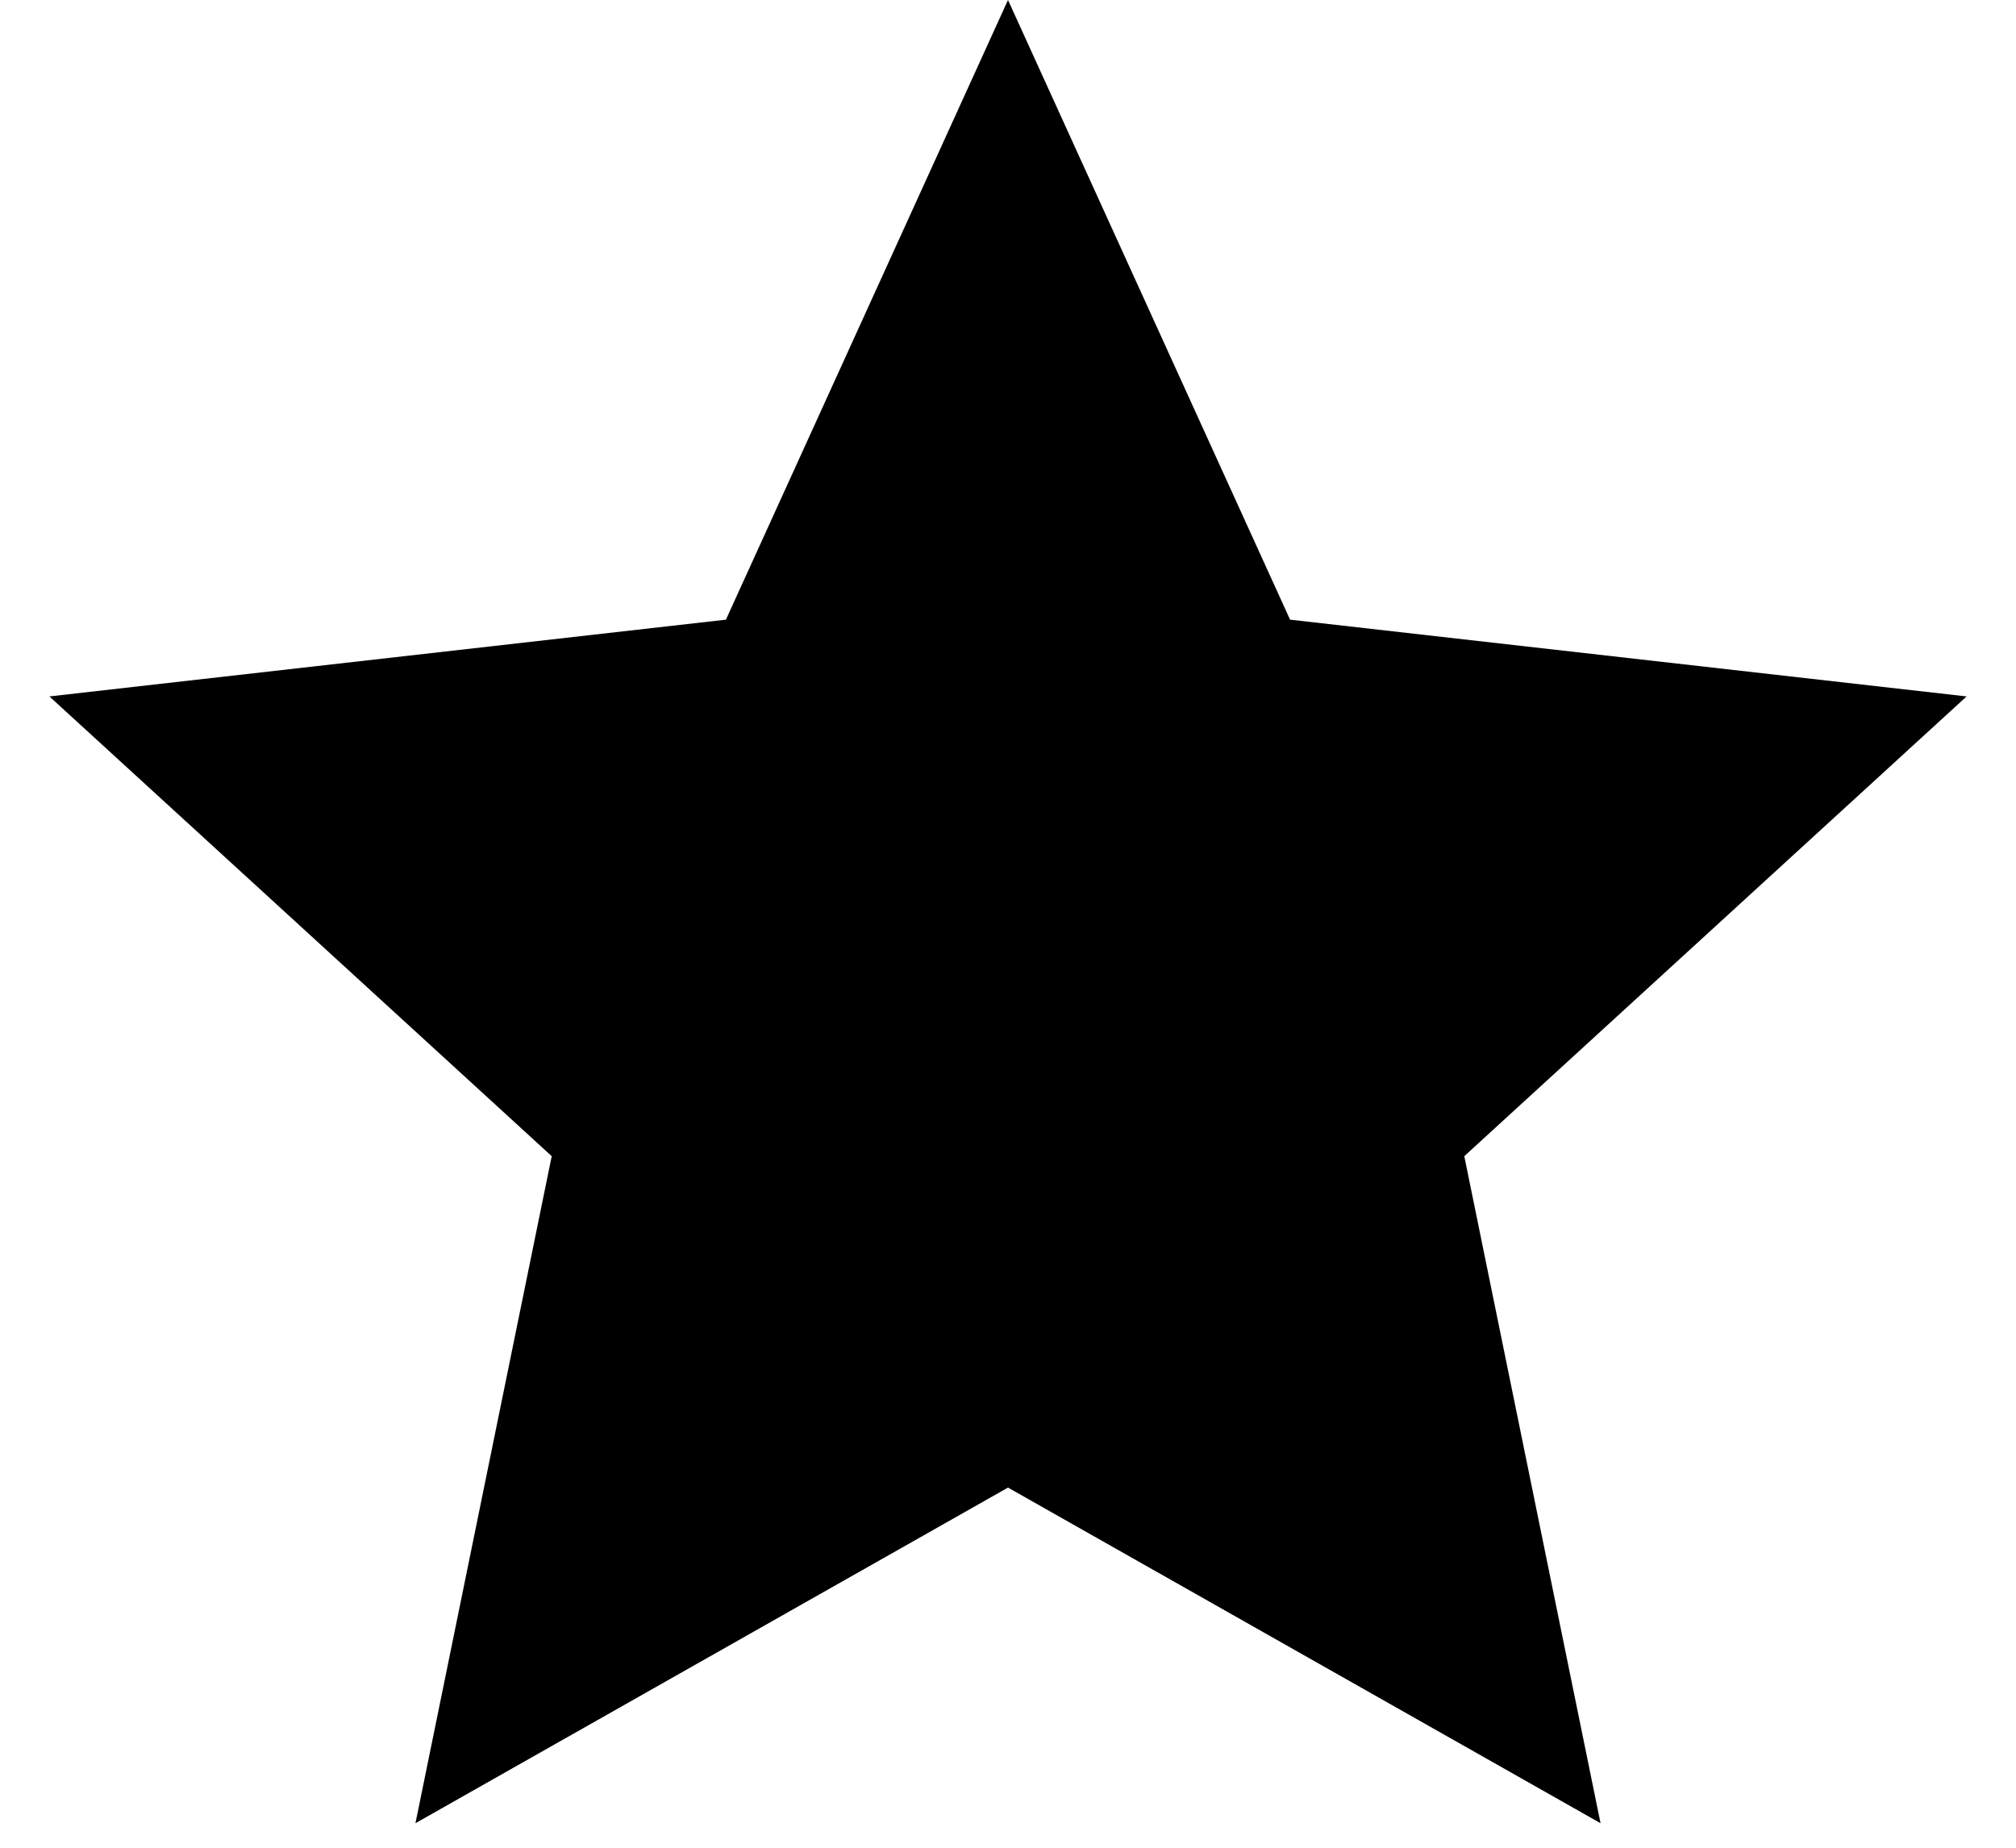 <svg width="12" height="11" viewBox="0 0 12 11" xmlns="http://www.w3.org/2000/svg">
<path d="M6 0L7.679 3.689L11.706 4.146L8.716 6.883L9.527 10.854L6 8.856L2.473 10.854L3.284 6.883L0.294 4.146L4.321 3.689L6 0Z"/>
</svg>
